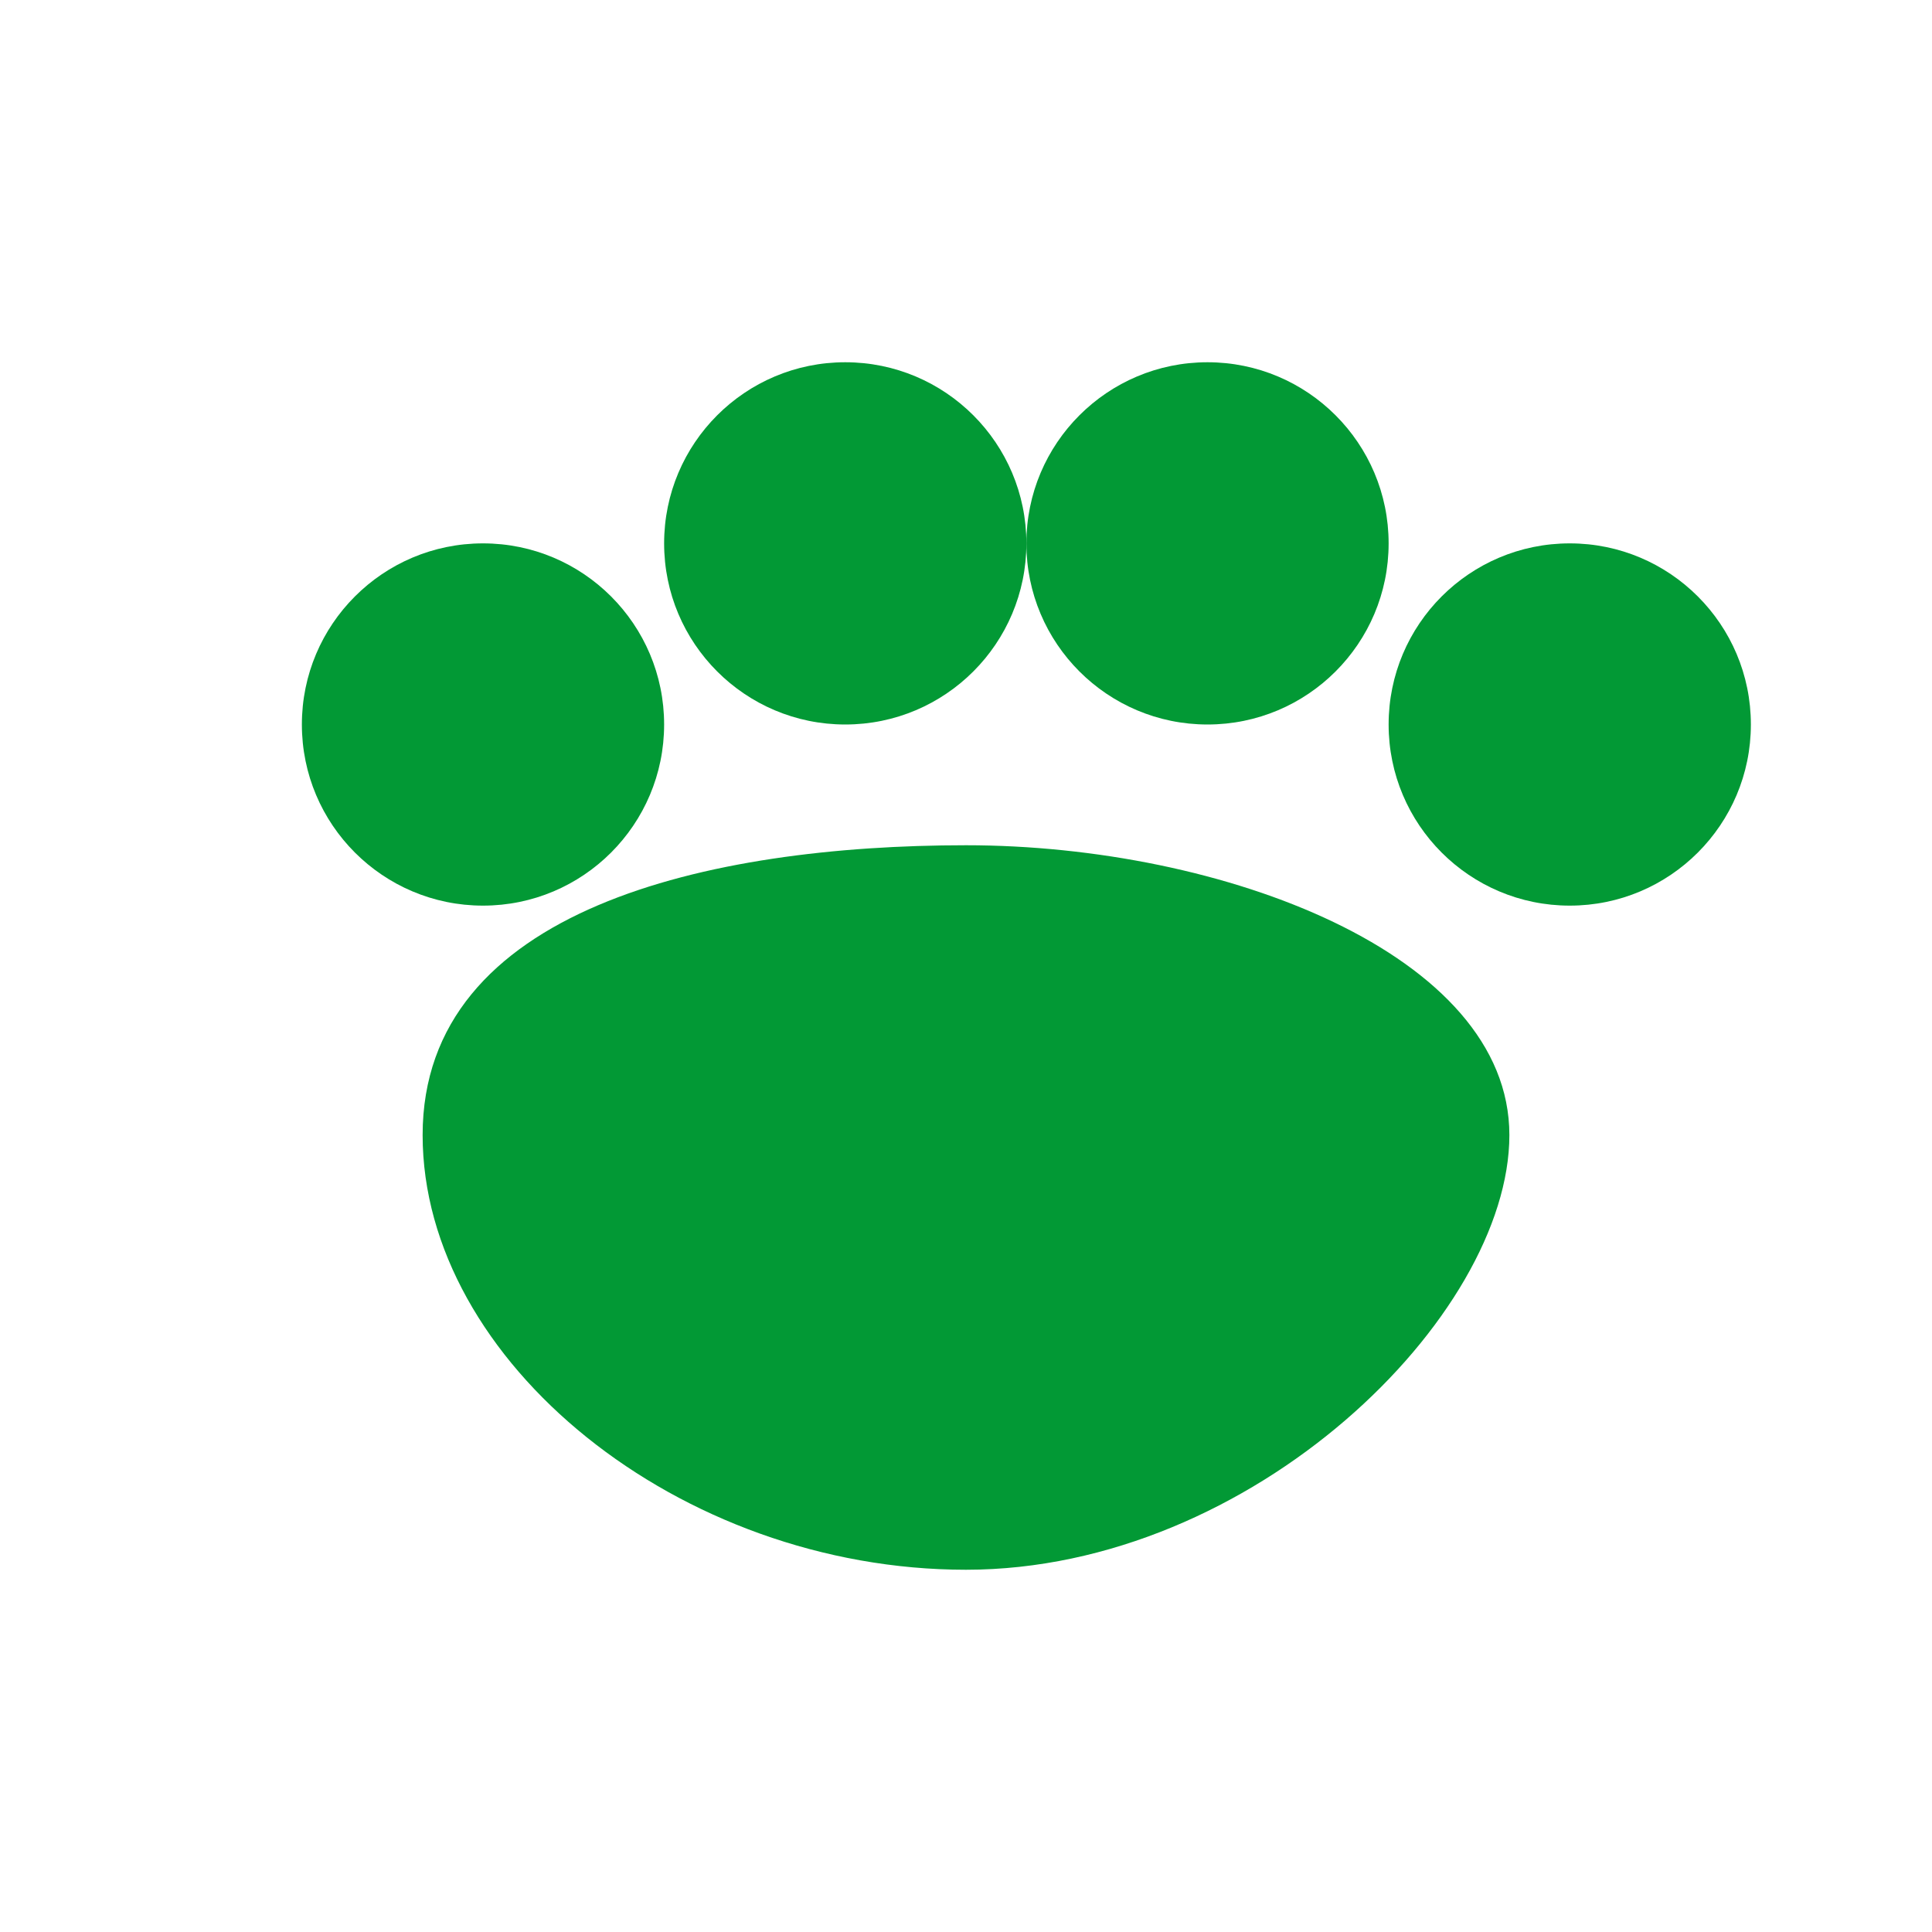 <?xml version="1.0" encoding="UTF-8"?>
<!-- Logo monocromático, leve e adaptável -->
<svg xmlns="http://www.w3.org/2000/svg" viewBox="0 0 64 64" width="64" height="64" role="img" aria-label="Focinhos Amados">
  <title>Focinhos Amados</title>
  <defs>
    <style>
      .g{fill:#029935}
    </style>
  </defs>
  <!-- Almofada central (formato de feijão) -->
  <path class="g" d="M32 52c-9.5 0-18-6.9-18-14.4S23.5 28 32 28s18 3.6 18 9.6S41.5 52 32 52z"/>
  <!-- Dedos -->
  <circle class="g" cx="16" cy="24" r="6"/>
  <circle class="g" cx="28" cy="18" r="6"/>
  <circle class="g" cx="40" cy="18" r="6"/>
  <circle class="g" cx="52" cy="24" r="6"/>
</svg>
